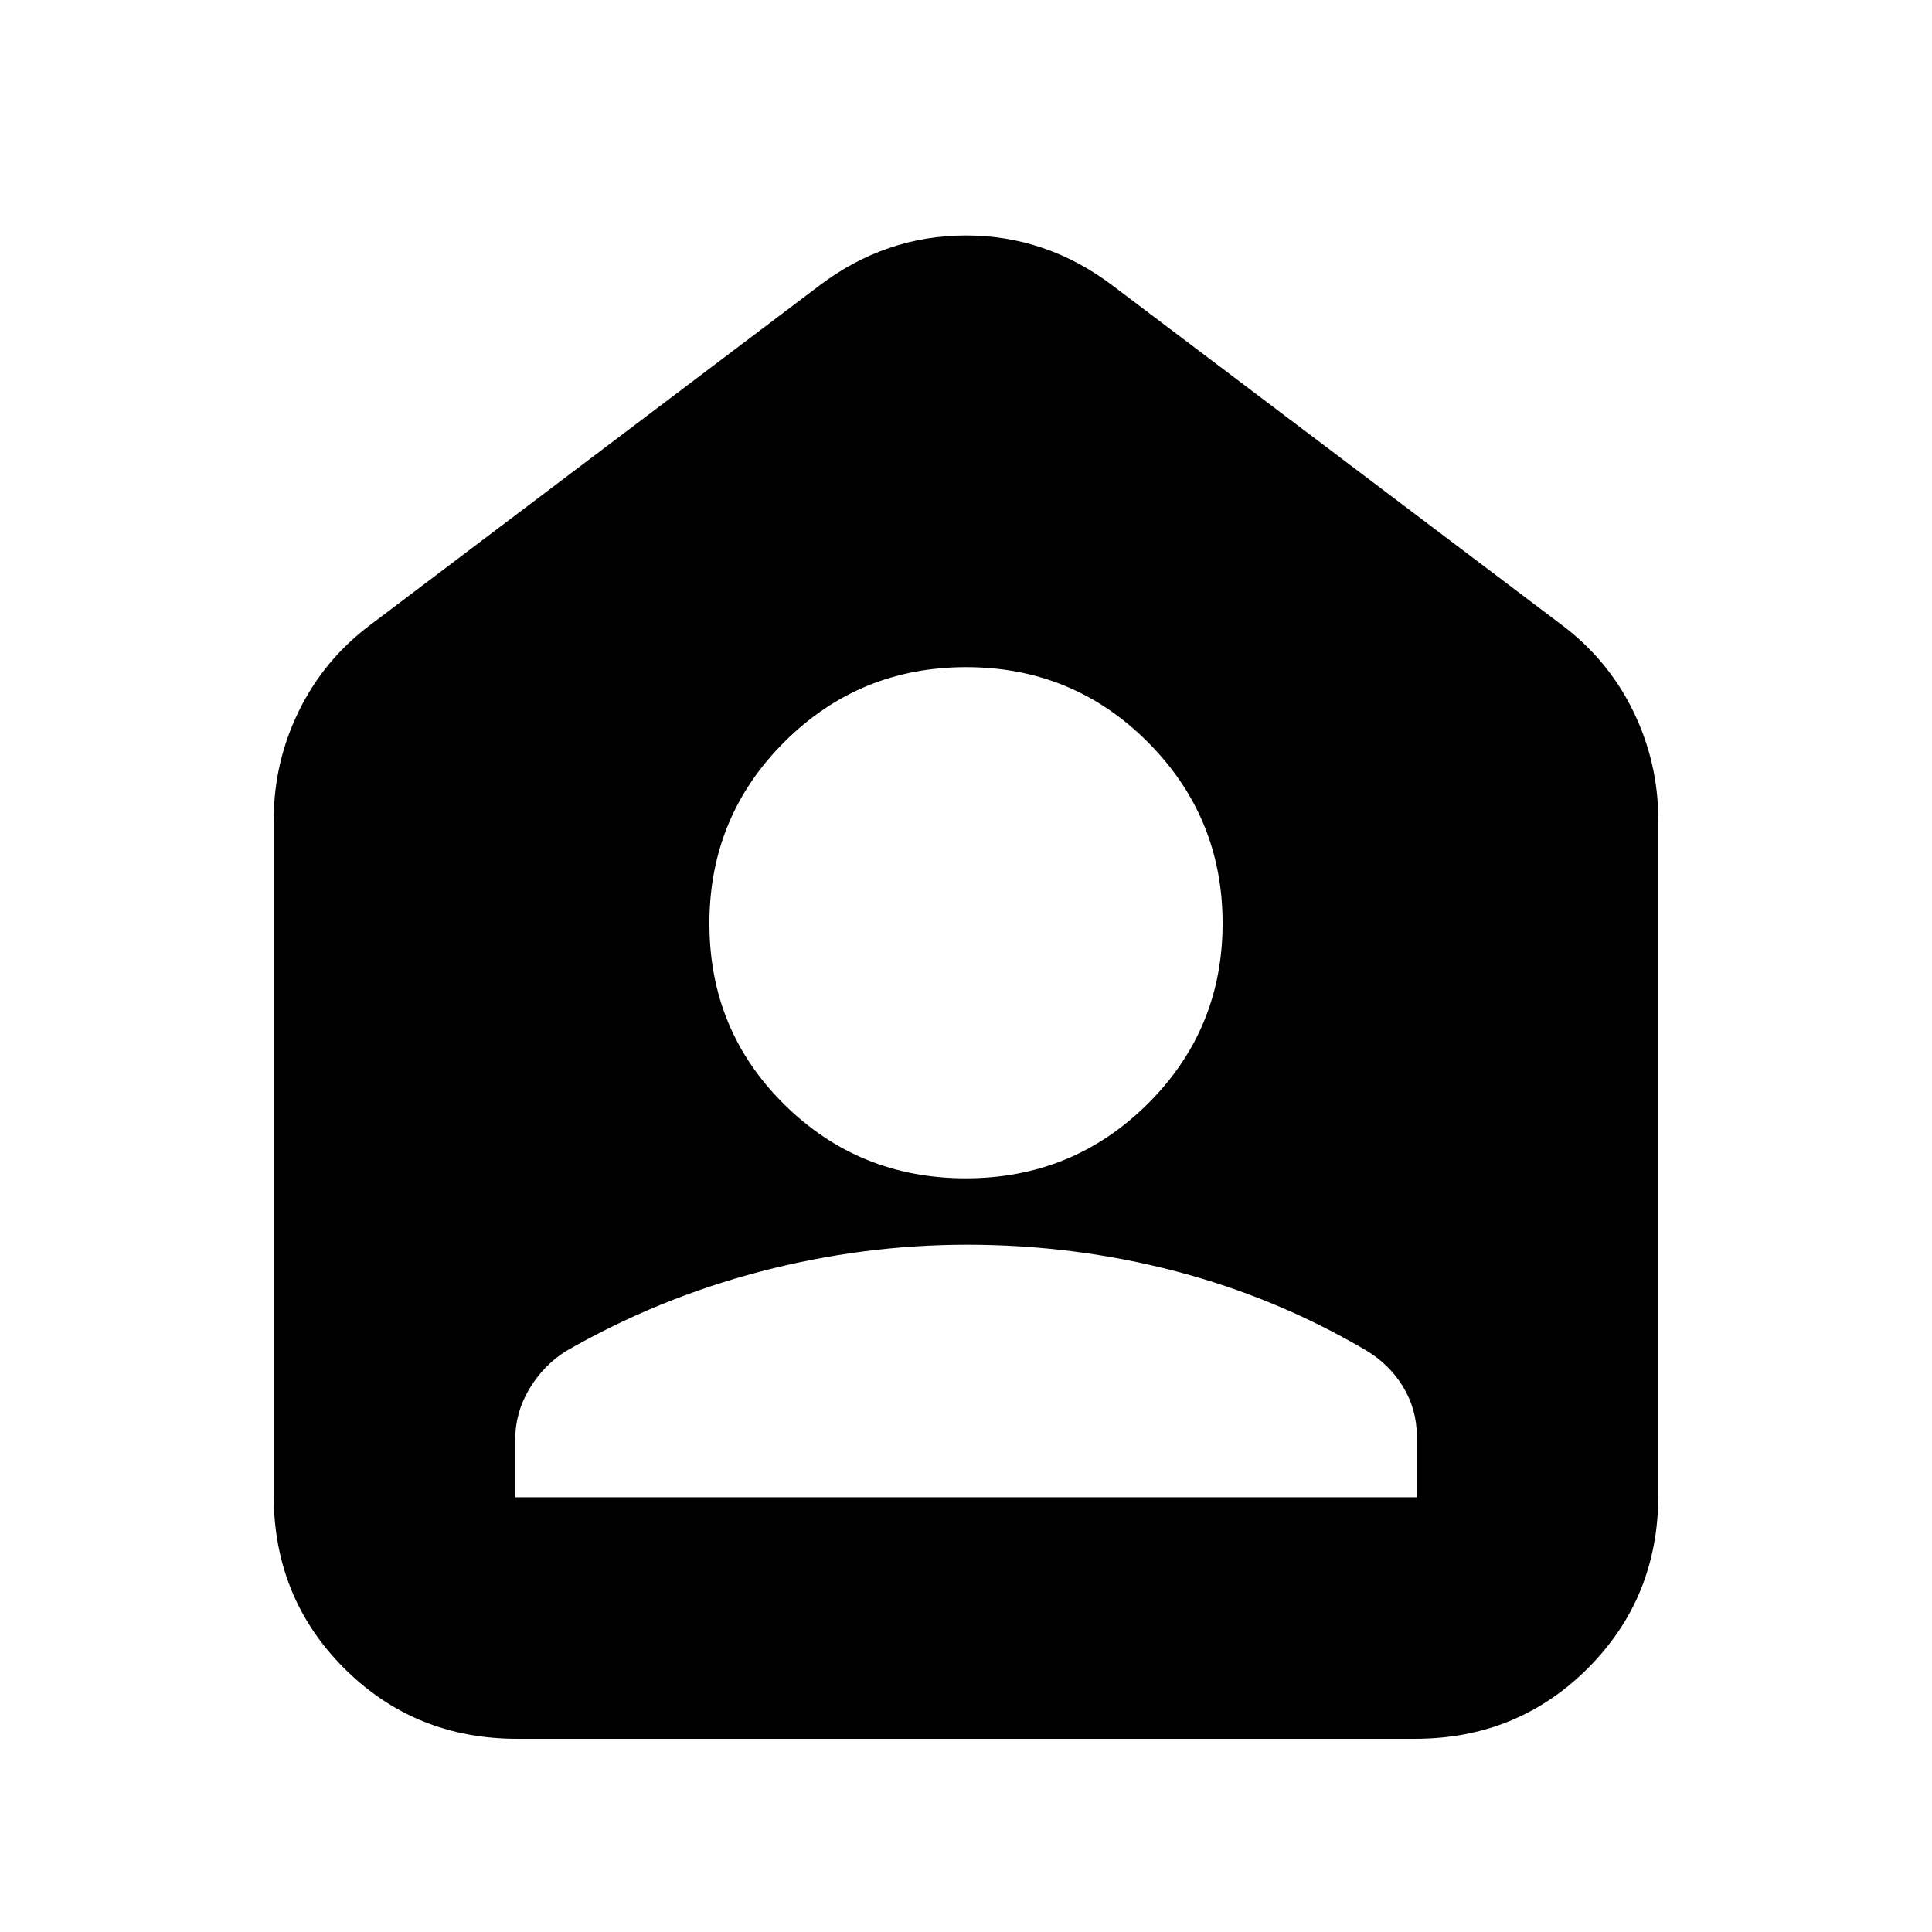 <svg xmlns="http://www.w3.org/2000/svg" height="24" viewBox="0 -960 960 960" width="24"><path d="M479.91-374.5q53.09 0 90.34-36.96 37.25-36.95 37.25-89.75 0-52.79-37.16-90.04-37.16-37.25-90.25-37.25t-90.34 37.16q-37.25 37.16-37.25 90.25t37.16 89.84q37.16 36.75 90.25 36.75Zm.57 33q-51.98 0-103.07 13.44-51.08 13.43-96.41 39.56-11 7-18 18.68-7 11.69-7 25.32v28.5h448v-30.5q0-13.08-6.75-24.29Q690.5-282 678.8-289q-44.4-26.16-94.63-39.33-50.23-13.17-103.69-13.17ZM257-96q-50.94 0-85.97-35.03T136-217v-335.5q0-28.57 12.47-54.13 12.47-25.56 35.53-42.87L407-818q33-25 73-25t73 25l223 168.5q23.06 17.31 35.53 42.87Q824-581.07 824-552.5V-217q0 50.94-35.03 85.97T703-96H257Z"/></svg>